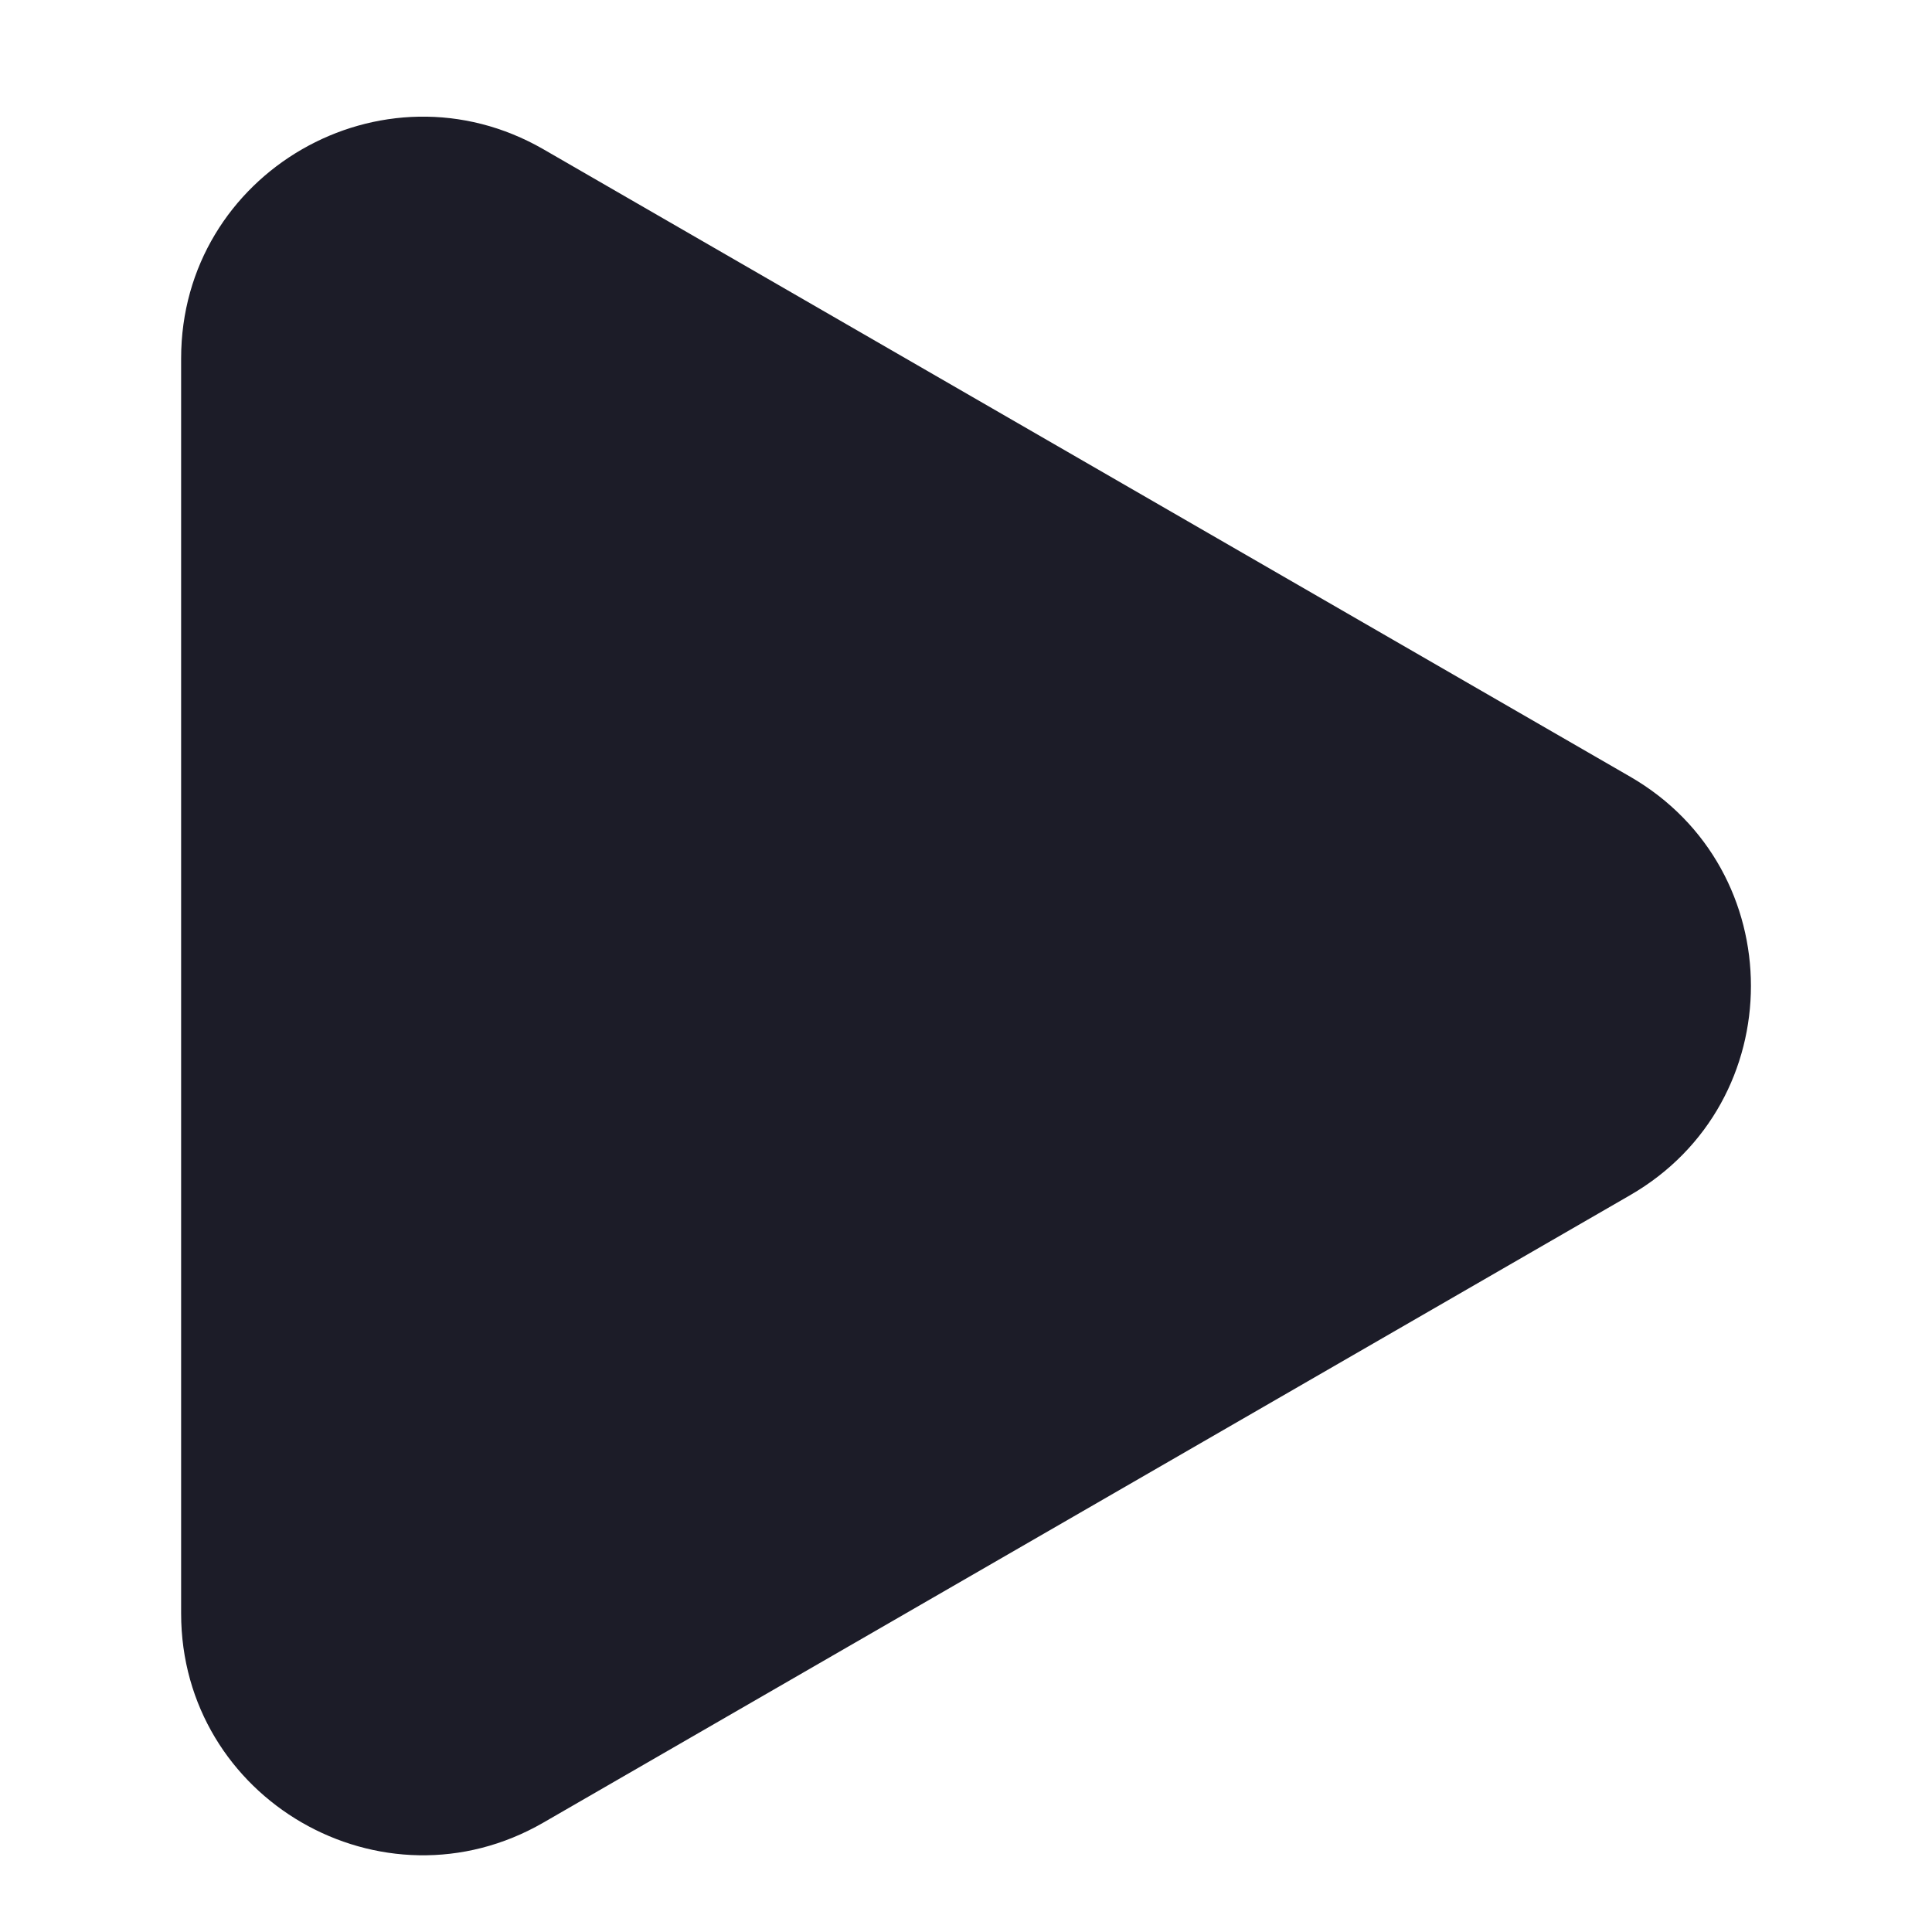 <svg width="8" height="8" viewBox="0 0 8 8" fill="none" xmlns="http://www.w3.org/2000/svg">
<path d="M0.75 1.484C0.75 0.715 1.583 0.234 2.25 0.618L6.75 3.216C7.417 3.601 7.417 4.564 6.75 4.949L2.25 7.547C1.583 7.932 0.75 7.45 0.75 6.681L0.75 1.484Z" fill="#1C1C28"/>
</svg>
